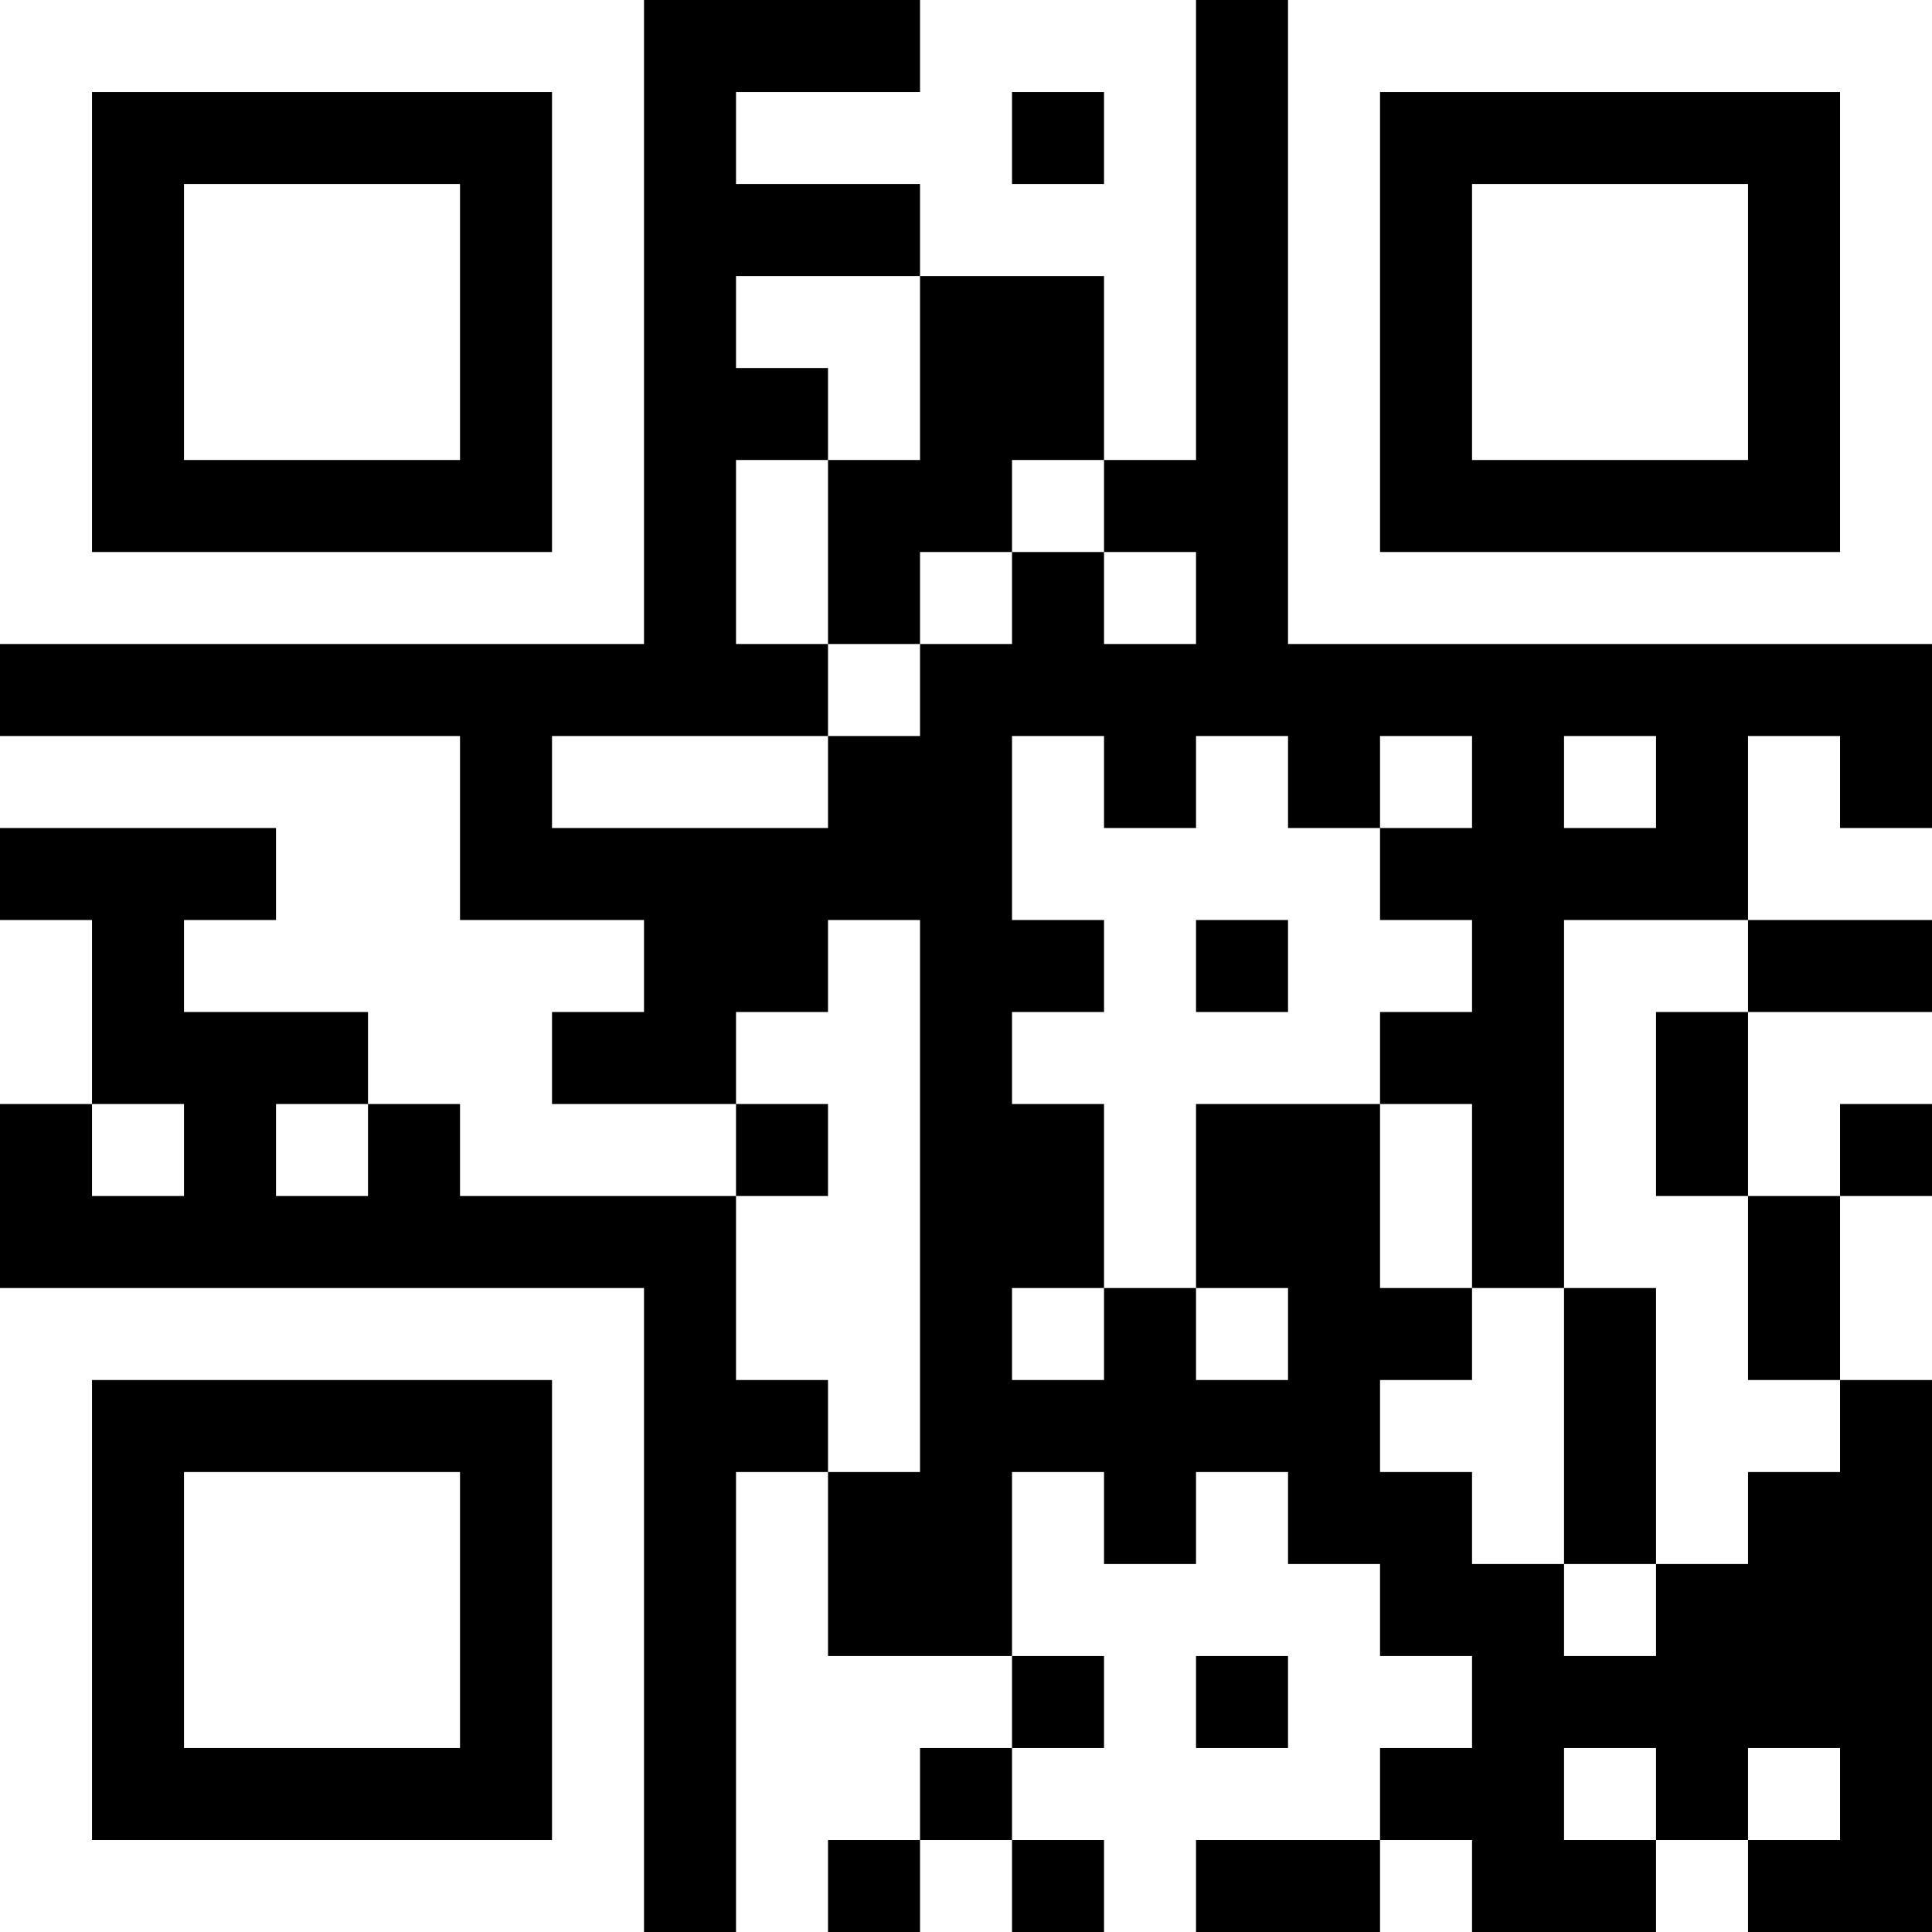 <svg xmlns="http://www.w3.org/2000/svg" version="1.1" width="400" height="400" viewBox="0 0 400 400"><rect x="0" y="0" width="400" height="400" fill="#000000"/><g transform="scale(19.048)"><g transform="translate(0,0)"><path fill-rule="evenodd" d="M10 0L10 1L8 1L8 2L10 2L10 3L8 3L8 4L9 4L9 5L8 5L8 7L9 7L9 8L6 8L6 9L9 9L9 8L10 8L10 7L11 7L11 6L12 6L12 7L13 7L13 6L12 6L12 5L13 5L13 0ZM11 1L11 2L12 2L12 1ZM10 3L10 5L9 5L9 7L10 7L10 6L11 6L11 5L12 5L12 3ZM0 8L0 9L3 9L3 10L2 10L2 11L4 11L4 12L3 12L3 13L4 13L4 12L5 12L5 13L8 13L8 15L9 15L9 16L8 16L8 21L9 21L9 20L10 20L10 21L11 21L11 20L12 20L12 21L13 21L13 20L15 20L15 21L16 21L16 20L15 20L15 19L16 19L16 18L15 18L15 17L14 17L14 16L13 16L13 17L12 17L12 16L11 16L11 18L9 18L9 16L10 16L10 10L9 10L9 11L8 11L8 12L6 12L6 11L7 11L7 10L5 10L5 8ZM11 8L11 10L12 10L12 11L11 11L11 12L12 12L12 14L11 14L11 15L12 15L12 14L13 14L13 15L14 15L14 14L13 14L13 12L15 12L15 14L16 14L16 15L15 15L15 16L16 16L16 17L17 17L17 18L18 18L18 17L19 17L19 16L20 16L20 15L21 15L21 13L20 13L20 12L21 12L21 11L19 11L19 10L21 10L21 9L20 9L20 8L19 8L19 10L17 10L17 14L16 14L16 12L15 12L15 11L16 11L16 10L15 10L15 9L16 9L16 8L15 8L15 9L14 9L14 8L13 8L13 9L12 9L12 8ZM17 8L17 9L18 9L18 8ZM0 10L0 12L1 12L1 13L2 13L2 12L1 12L1 10ZM13 10L13 11L14 11L14 10ZM18 11L18 13L19 13L19 15L20 15L20 13L19 13L19 11ZM8 12L8 13L9 13L9 12ZM17 14L17 17L18 17L18 14ZM11 18L11 19L10 19L10 20L11 20L11 19L12 19L12 18ZM13 18L13 19L14 19L14 18ZM17 19L17 20L18 20L18 21L19 21L19 20L20 20L20 19L19 19L19 20L18 20L18 19ZM0 0L0 7L7 7L7 0ZM1 1L1 6L6 6L6 1ZM2 2L2 5L5 5L5 2ZM14 0L14 7L21 7L21 0ZM15 1L15 6L20 6L20 1ZM16 2L16 5L19 5L19 2ZM0 14L0 21L7 21L7 14ZM1 15L1 20L6 20L6 15ZM2 16L2 19L5 19L5 16Z" fill="#ffffff"/></g></g></svg>